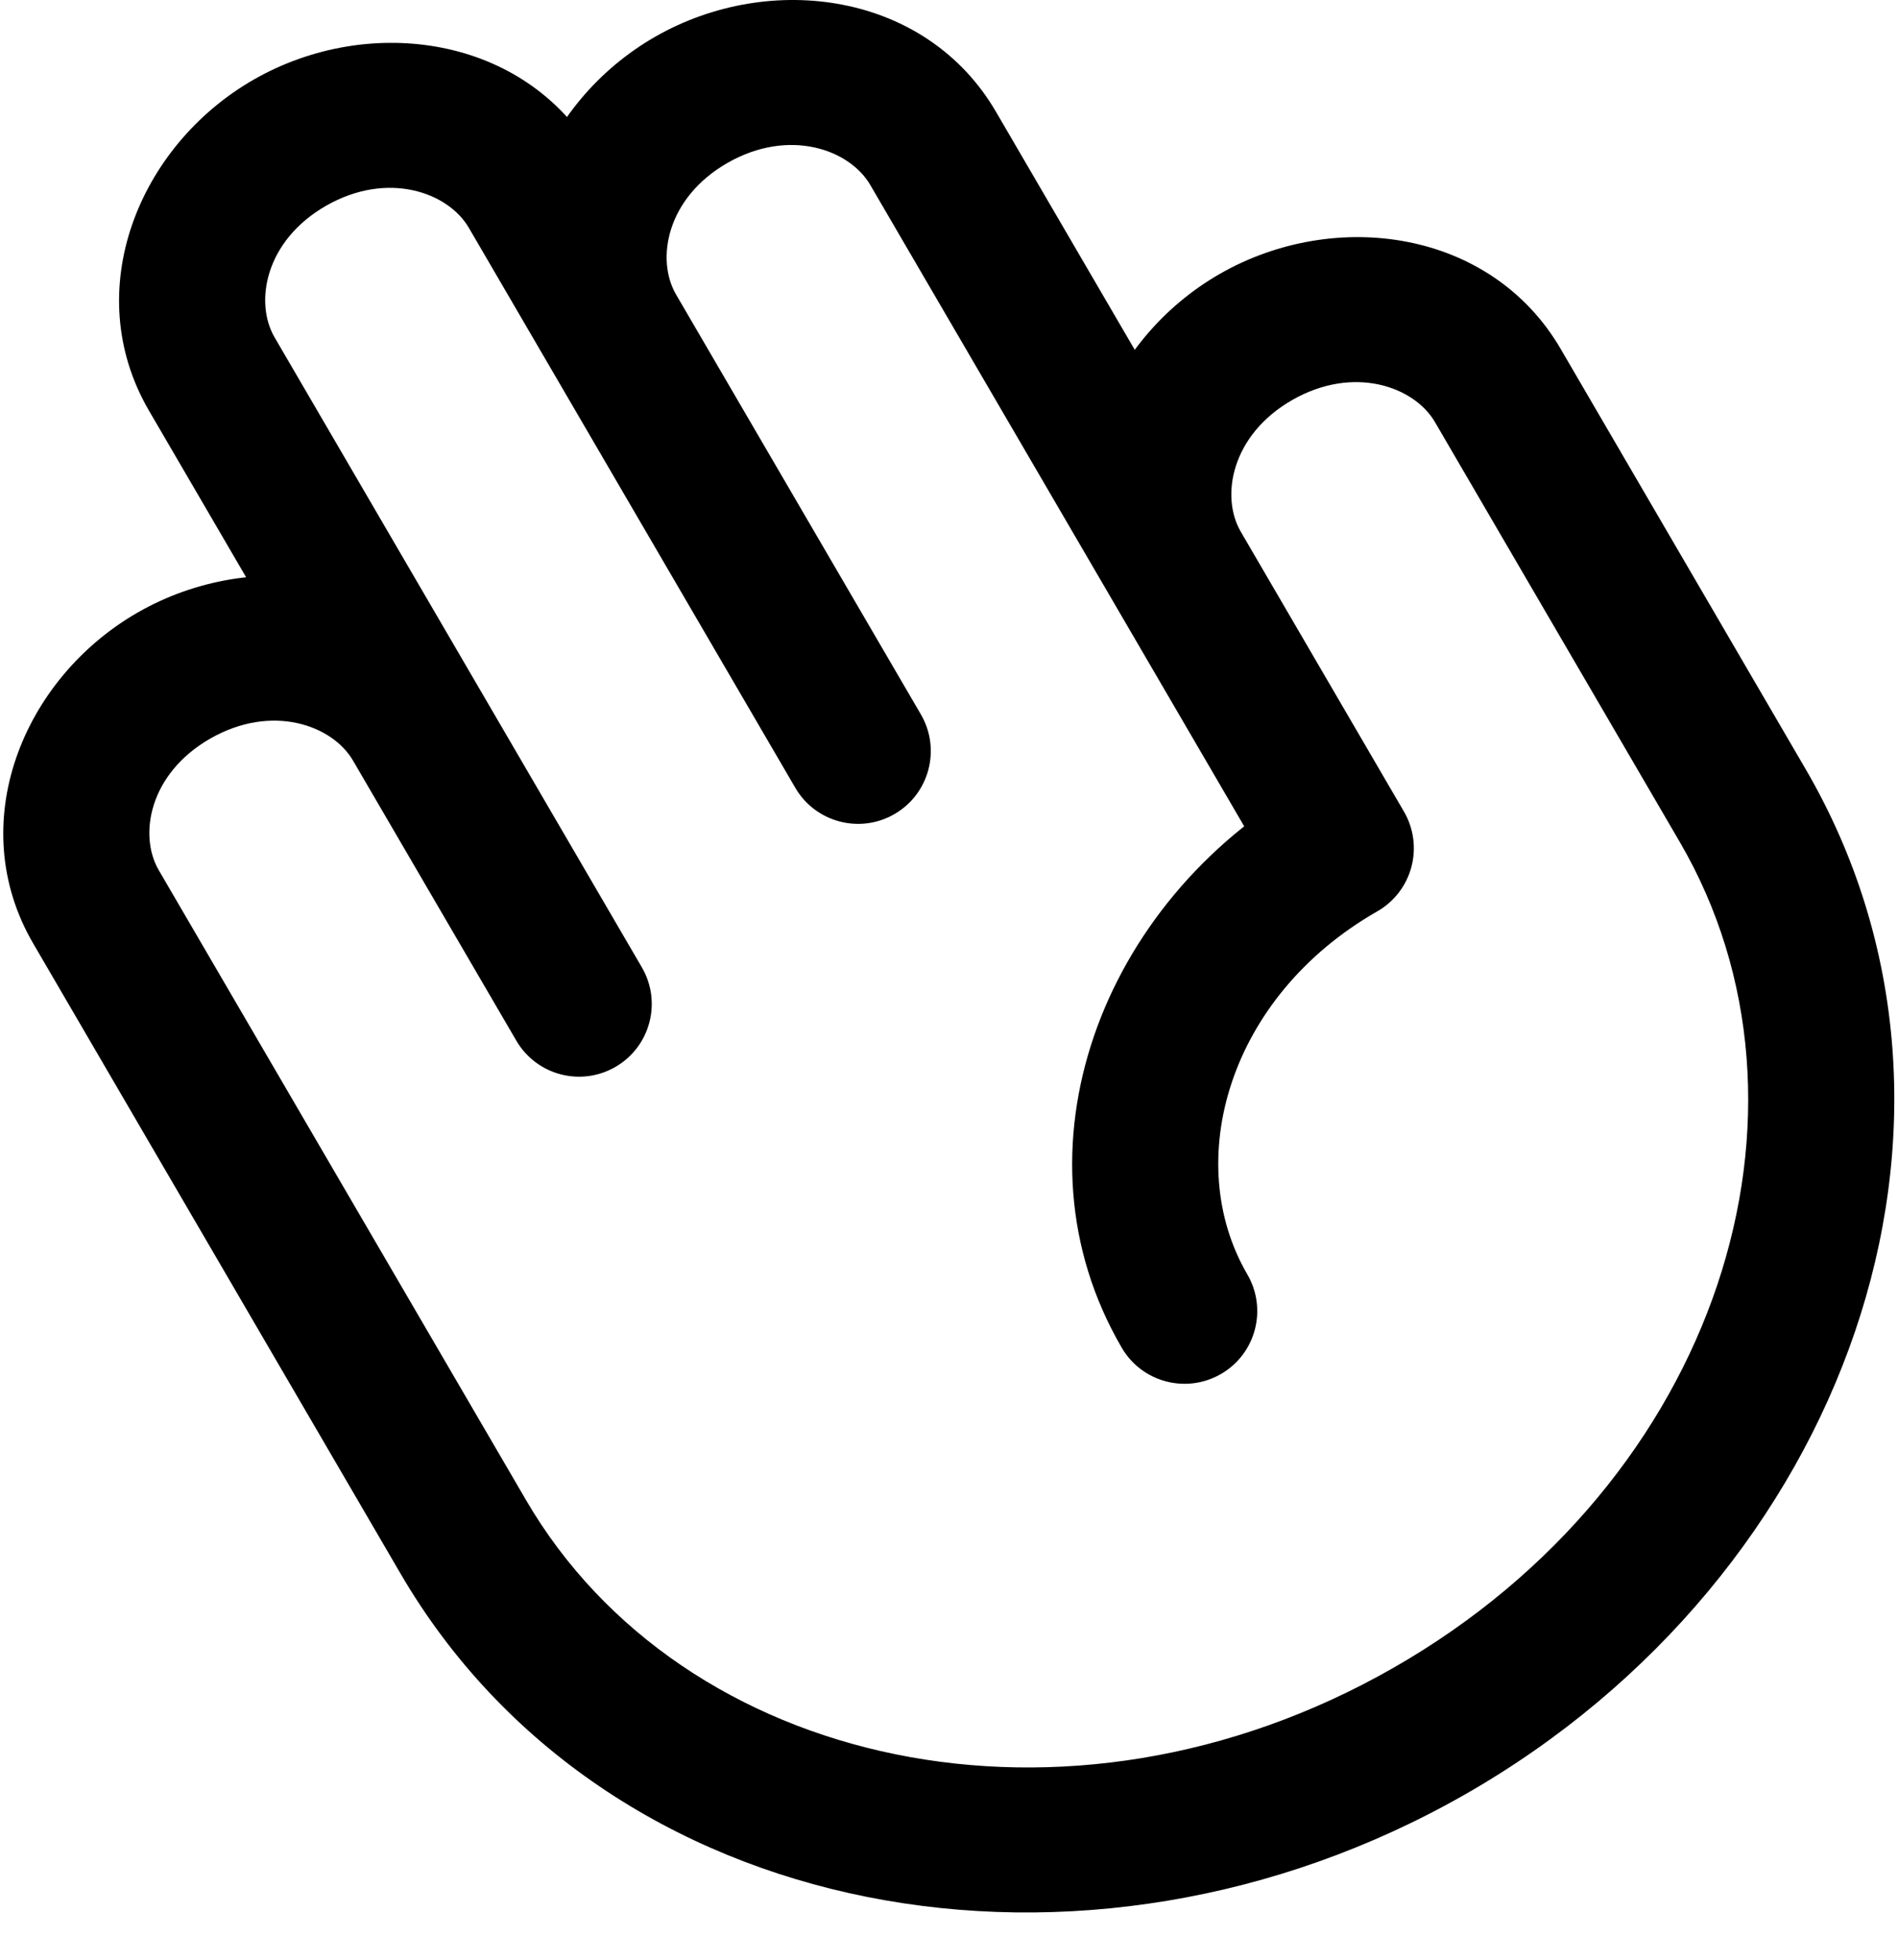 <svg width="31" height="32" viewBox="0 0 31 32" fill="none" xmlns="http://www.w3.org/2000/svg">
<path d="M12.989 12.863C13.319 13.43 14.047 13.621 14.613 13.291C15.18 12.96 15.371 12.233 15.041 11.666L12.989 12.863ZM8.432 16.991C8.762 17.558 9.489 17.75 10.056 17.419C10.622 17.089 10.814 16.362 10.483 15.795L8.432 16.991ZM21.905 13.851L22.494 14.882C22.769 14.725 22.97 14.464 23.052 14.158C23.134 13.852 23.09 13.526 22.931 13.253L21.905 13.851ZM18.321 22.006C18.651 22.573 19.378 22.764 19.945 22.434C20.512 22.104 20.703 21.377 20.373 20.81L18.321 22.006ZM3.436 12.059C4.439 11.486 5.427 11.838 5.766 12.42L7.817 11.223C6.684 9.28 4.139 8.922 2.257 9.997L3.436 12.059ZM2.257 9.997C0.372 11.075 -0.598 13.451 0.542 15.405L2.593 14.209C2.26 13.638 2.436 12.631 3.436 12.059L2.257 9.997ZM7.657 3.719L8.99 6.005L11.042 4.809L9.709 2.523L7.657 3.719ZM8.99 6.005L12.989 12.863L15.041 11.666L11.042 4.809L8.99 6.005ZM10.483 15.795L7.817 11.223L5.766 12.42L8.432 16.991L10.483 15.795ZM7.817 11.223L4.485 5.509L2.433 6.705L5.766 12.42L7.817 11.223ZM5.327 3.359C6.33 2.786 7.318 3.138 7.657 3.719L9.709 2.523C8.575 0.579 6.031 0.222 4.149 1.297L5.327 3.359ZM4.149 1.297C2.263 2.375 1.294 4.751 2.433 6.705L4.485 5.509C4.152 4.938 4.328 3.931 5.327 3.359L4.149 1.297ZM14.214 3.02L18.213 9.877L20.265 8.681L16.266 1.823L14.214 3.02ZM18.213 9.877L20.879 14.449L22.931 13.253L20.265 8.681L18.213 9.877ZM11.884 2.659C12.888 2.086 13.875 2.439 14.214 3.02L16.266 1.823C15.132 -0.12 12.588 -0.478 10.706 0.597L11.884 2.659ZM10.706 0.597C8.82 1.675 7.851 4.052 8.99 6.005L11.042 4.809C10.709 4.238 10.884 3.231 11.884 2.659L10.706 0.597ZM23.437 6.892L27.436 13.749L29.488 12.553L25.489 5.695L23.437 6.892ZM21.107 6.531C22.11 5.958 23.098 6.311 23.437 6.892L25.489 5.695C24.355 3.752 21.811 3.394 19.929 4.469L21.107 6.531ZM19.929 4.469C18.043 5.547 17.074 7.924 18.213 9.877L20.265 8.681C19.932 8.11 20.108 7.103 21.107 6.531L19.929 4.469ZM0.542 15.405L6.54 25.692L8.592 24.495L2.593 14.209L0.542 15.405ZM22.756 27.235C17.426 30.282 11.139 28.864 8.592 24.495L6.54 25.692C9.882 31.423 17.726 32.846 23.935 29.297L22.756 27.235ZM27.436 13.749C29.978 18.108 28.084 24.19 22.756 27.235L23.935 29.297C30.148 25.746 32.836 18.294 29.488 12.553L27.436 13.749ZM20.373 20.81C19.303 18.976 20.052 16.278 22.494 14.882L21.316 12.82C17.988 14.722 16.445 18.79 18.321 22.006L20.373 20.81Z" fill="black"/>
</svg>
